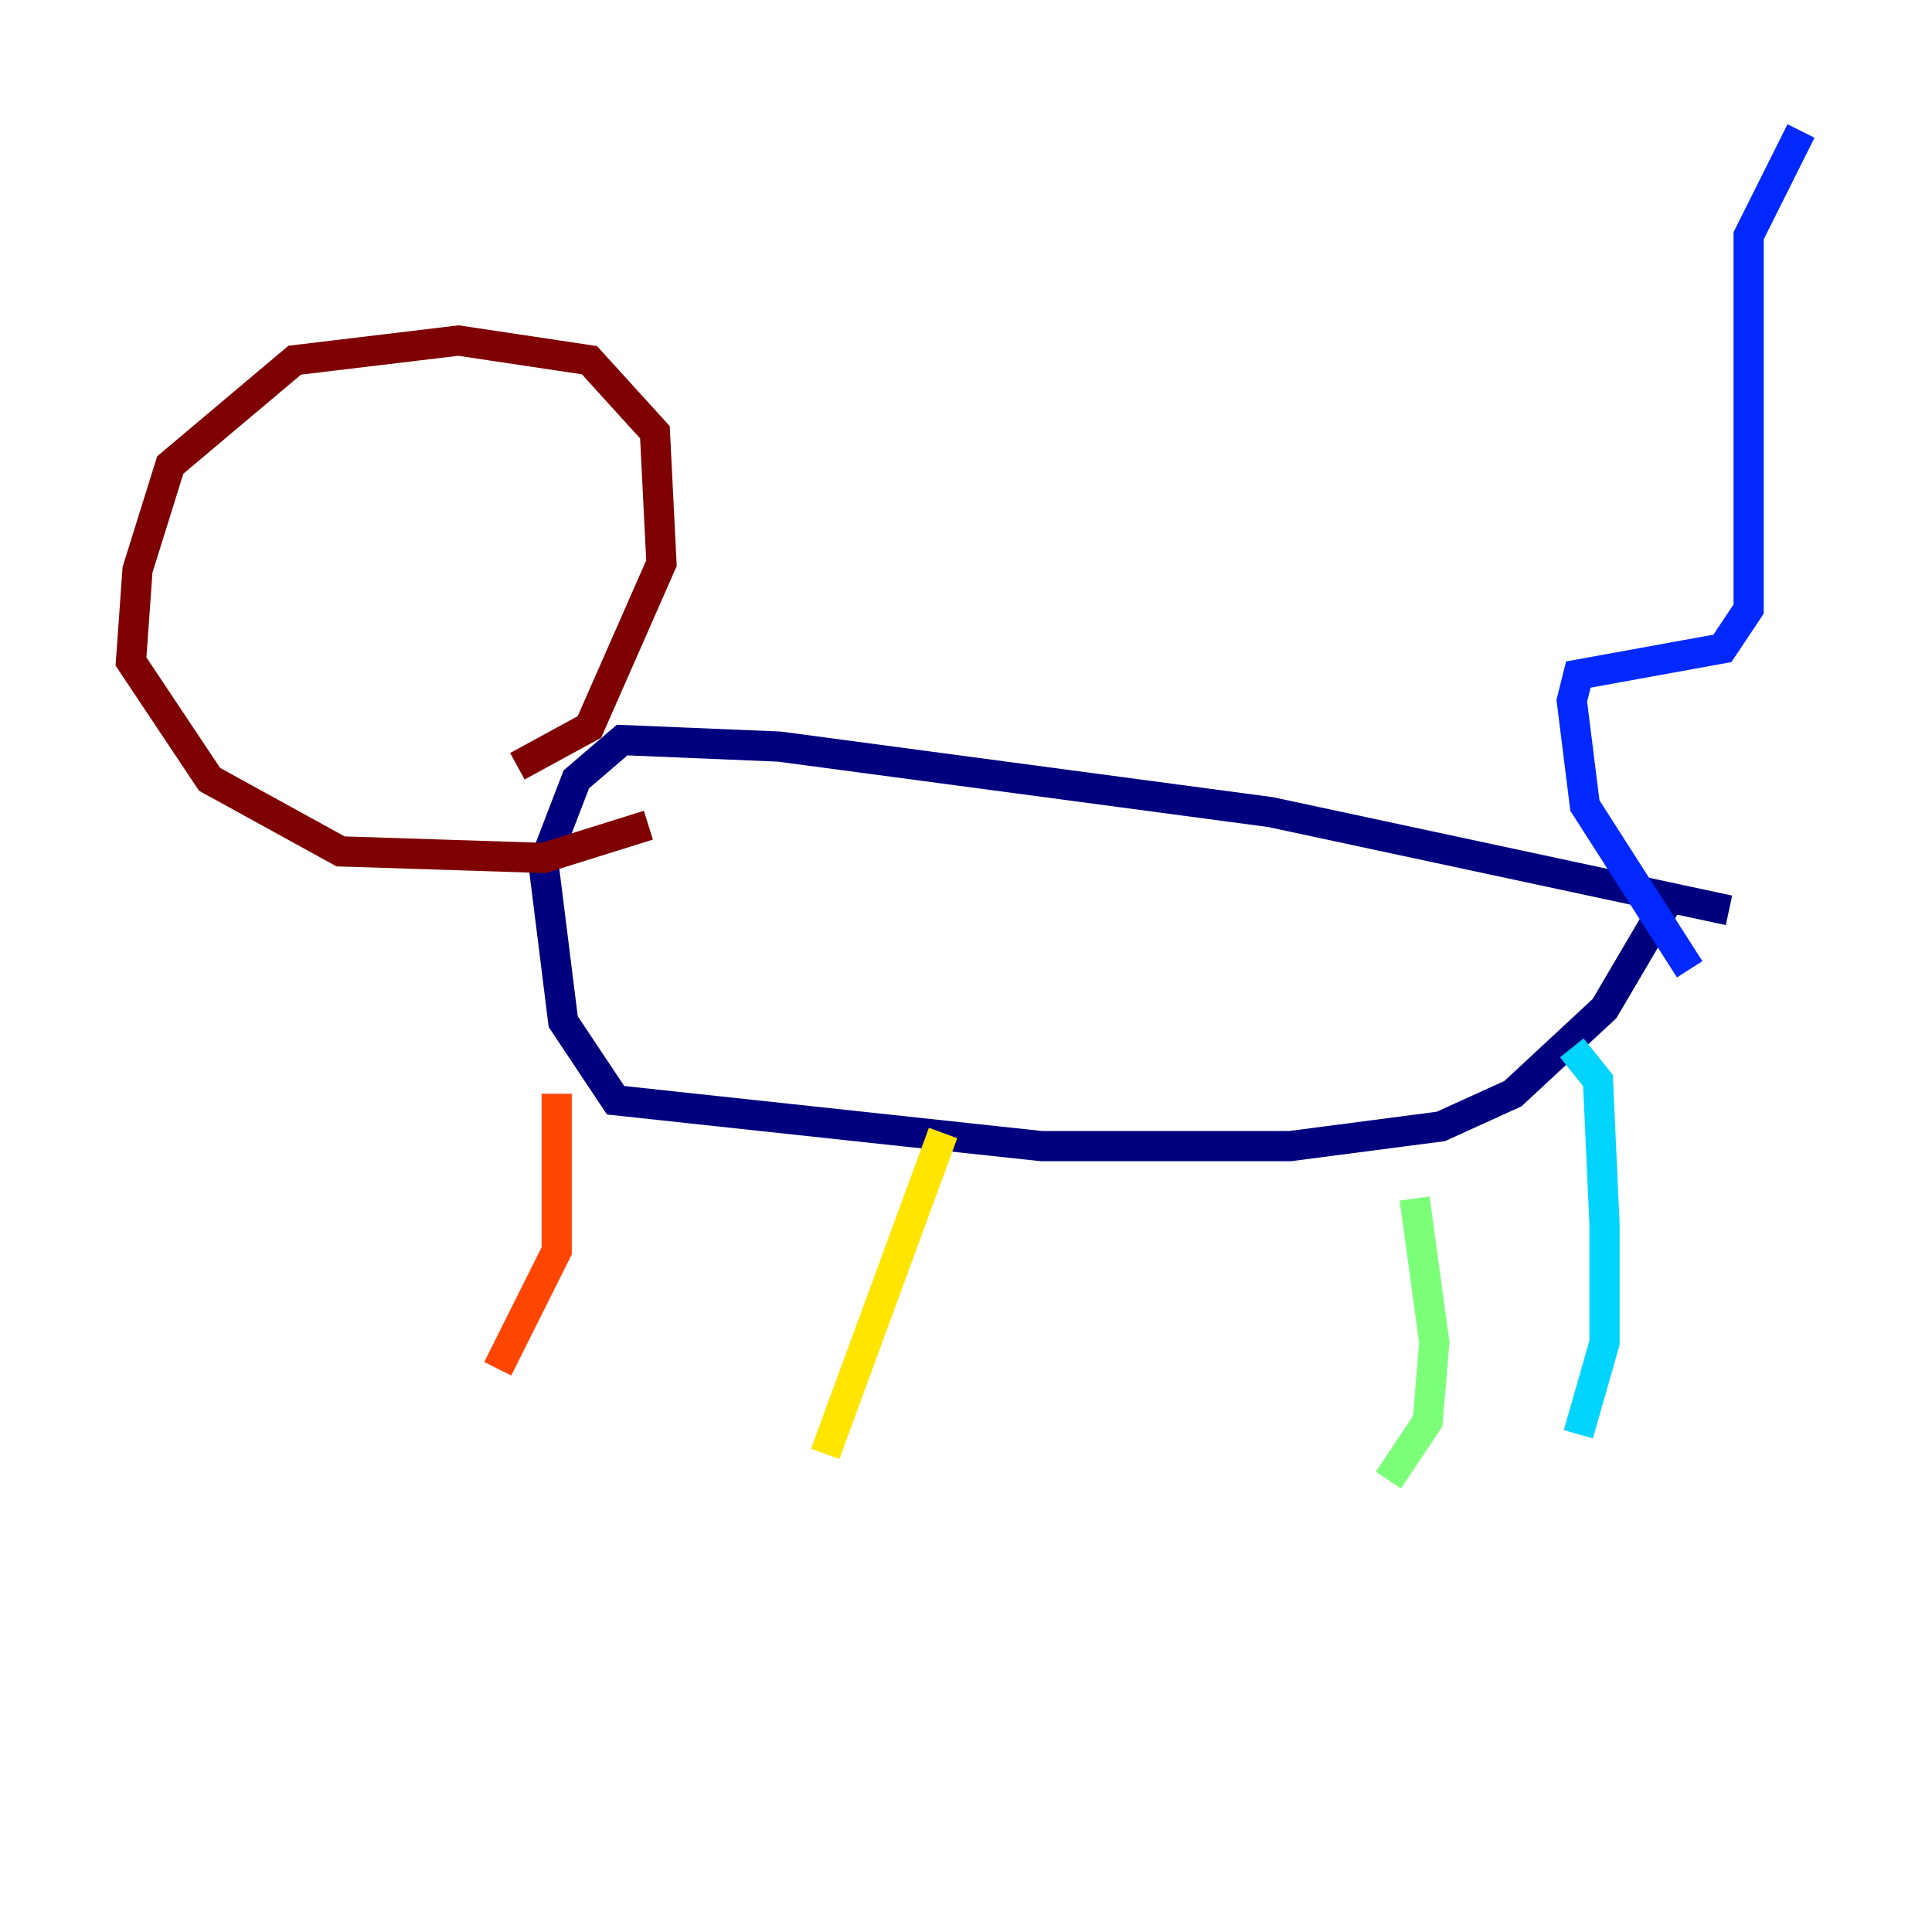 <?xml version="1.0" encoding="utf-8" ?>
<svg baseProfile="tiny" height="128" version="1.2" viewBox="0,0,128,128" width="128" xmlns="http://www.w3.org/2000/svg" xmlns:ev="http://www.w3.org/2001/xml-events" xmlns:xlink="http://www.w3.org/1999/xlink"><defs /><polyline fill="none" points="114.549,60.312 84.176,53.803 51.634,49.464 41.22,49.031 38.183,51.634 36.014,57.275 37.315,67.688 40.786,72.895 68.99,75.932 85.478,75.932 95.458,74.63 100.231,72.461 106.305,66.82 110.644,59.444" stroke="#00007f" stroke-width="2" /><polyline fill="none" points="111.946,64.217 105.003,53.37 104.136,46.427 104.57,44.691 114.115,42.956 115.851,40.352 115.851,15.62 119.322,8.678" stroke="#0028ff" stroke-width="2" /><polyline fill="none" points="104.136,69.424 105.871,71.593 106.305,81.139 106.305,88.949 104.57,95.024" stroke="#00d4ff" stroke-width="2" /><polyline fill="none" points="93.722,79.403 95.024,88.949 94.59,94.156 91.986,98.061" stroke="#7cff79" stroke-width="2" /><polyline fill="none" points="62.481,75.064 54.671,96.325" stroke="#ffe500" stroke-width="2" /><polyline fill="none" points="36.881,72.461 36.881,82.875 32.976,90.685" stroke="#ff4600" stroke-width="2" /><polyline fill="none" points="34.278,50.766 39.051,48.163 43.824,37.315 43.39,28.637 39.051,23.864 30.373,22.563 19.525,23.864 11.281,30.807 9.112,37.749 8.678,43.824 13.885,51.634 22.563,56.407 36.014,56.841 42.956,54.671" stroke="#7f0000" stroke-width="2" /></svg>
